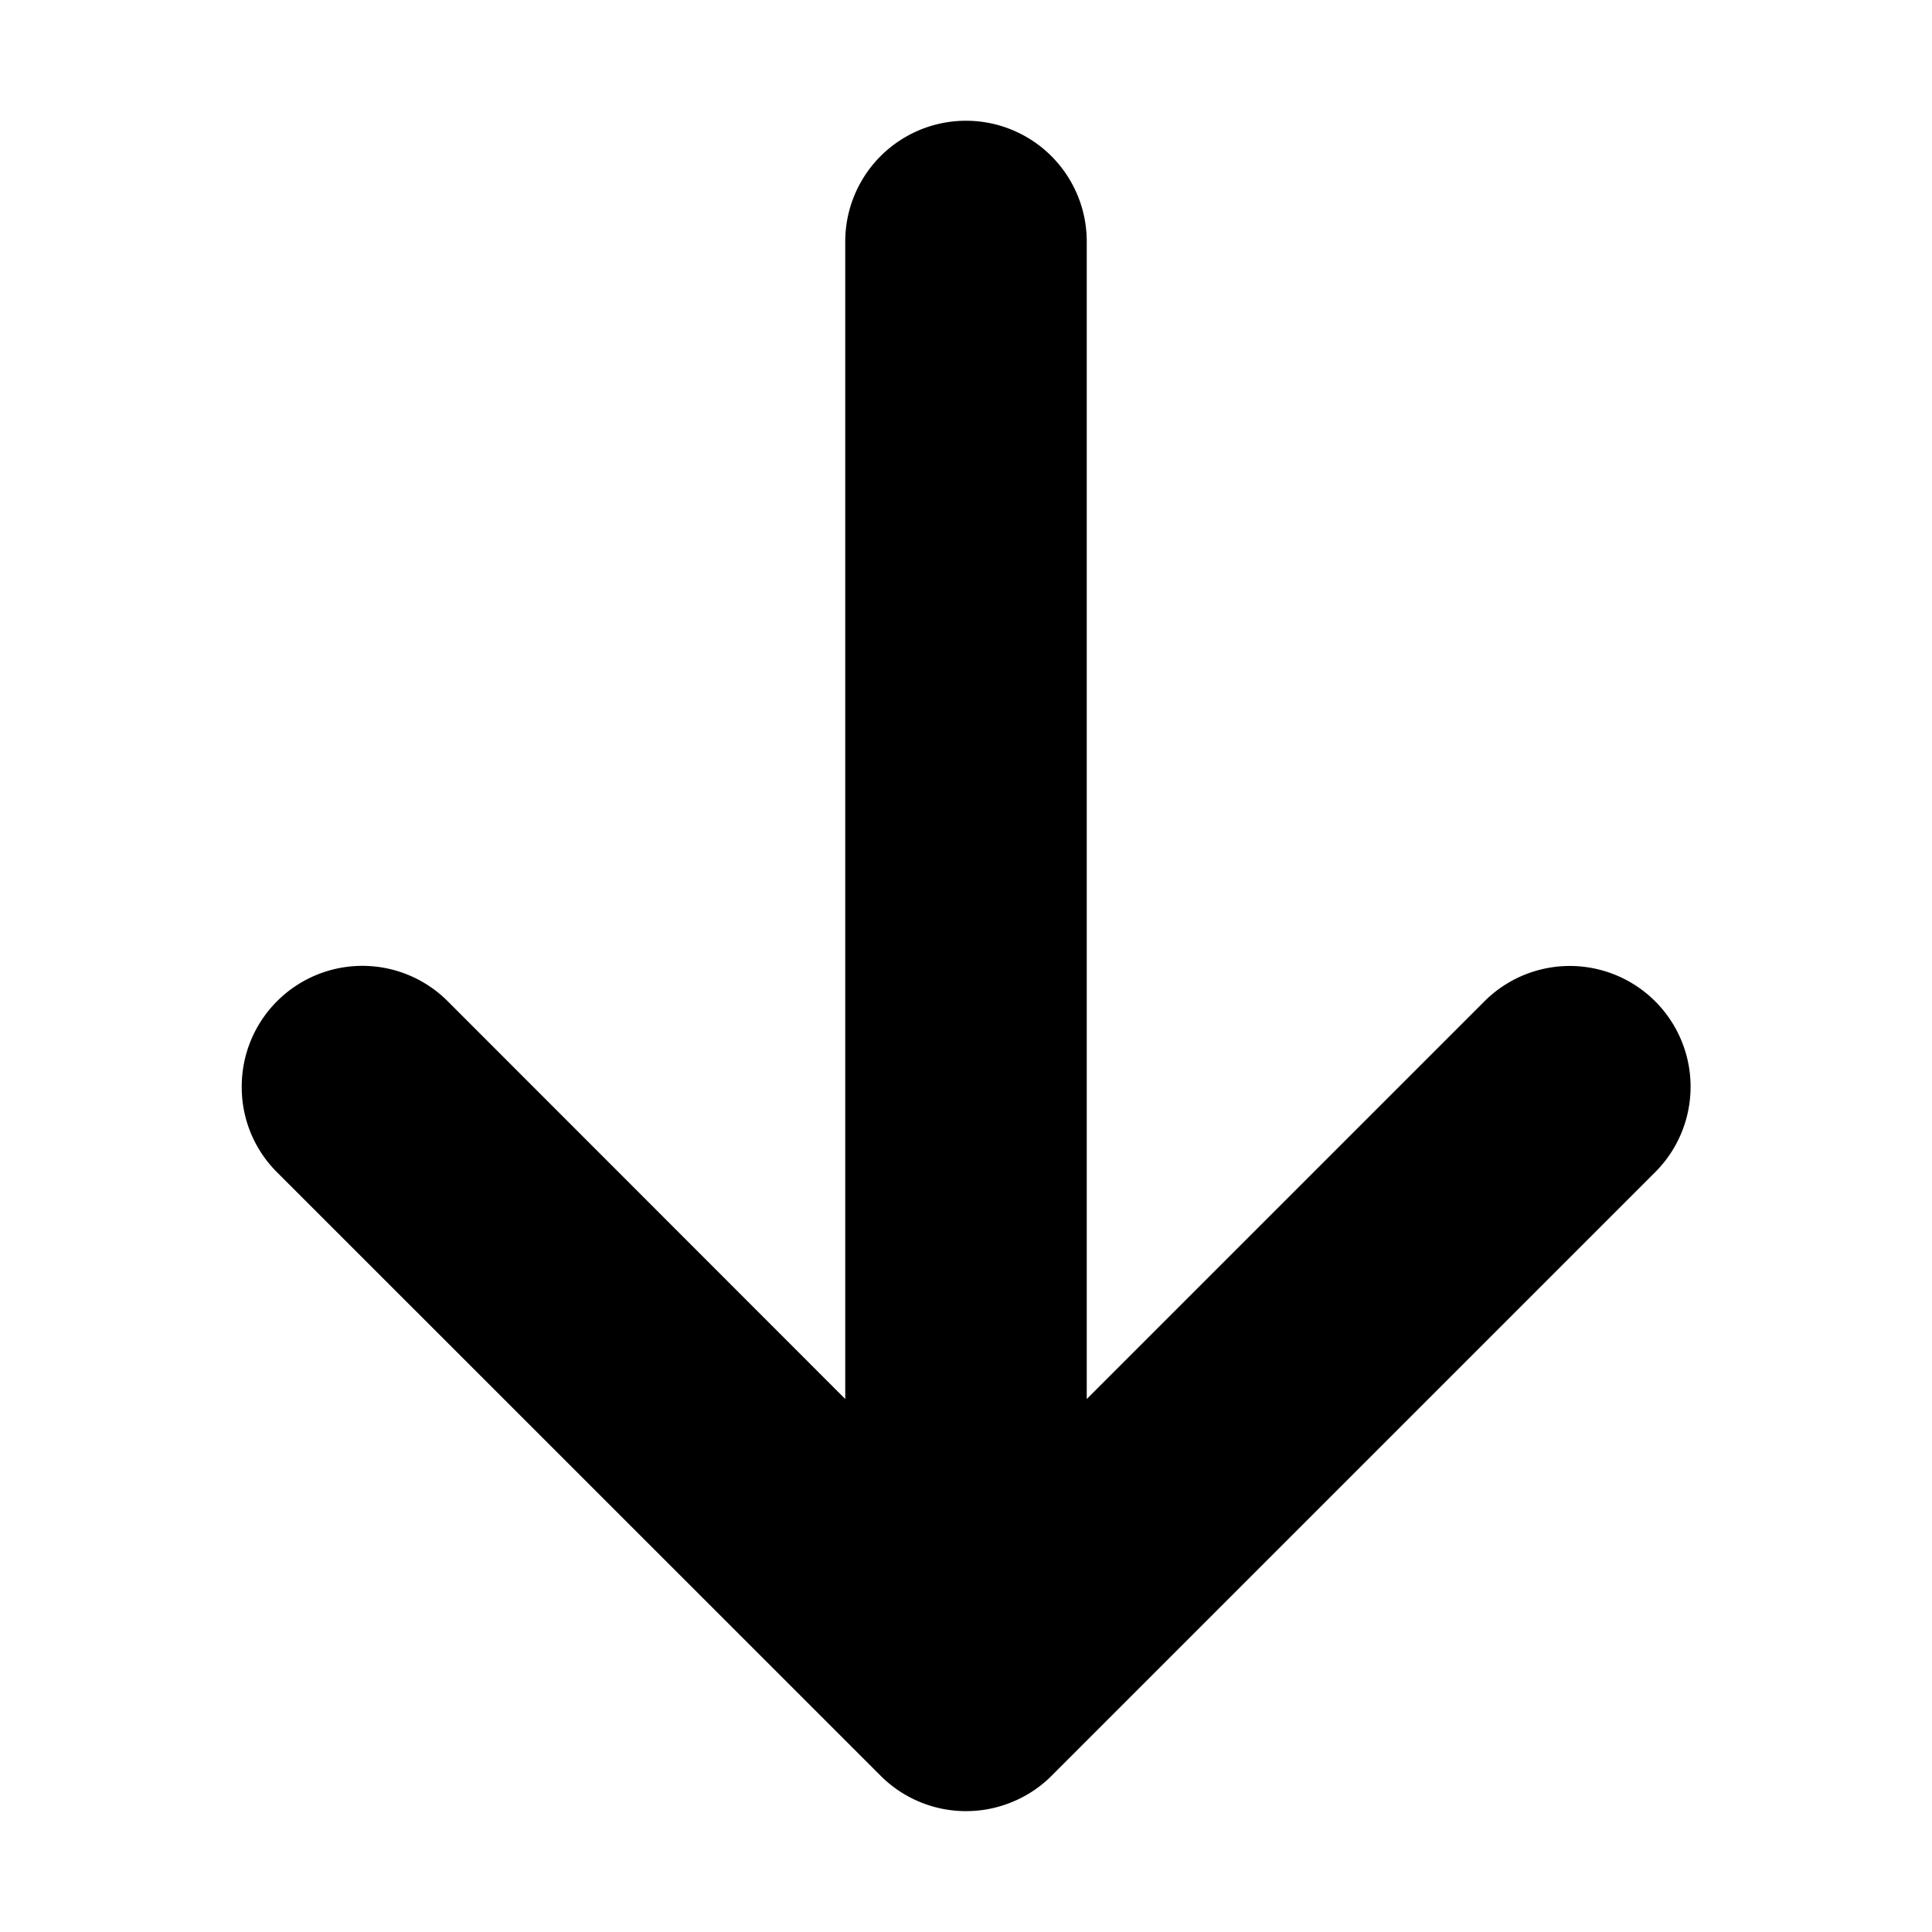 <svg width="16" height="16" fill="none" xmlns="http://www.w3.org/2000/svg">
  <path d="M8.383 14.923a1 1 0 01-1.09-.217l-5-4.999A.993.993 0 012.002 9a.999.999 0 011.707-.707L7 11.586V2a1 1 0 112 0v9.586l3.293-3.293a.999.999 0 111.415 1.414l-5 5a.986.986 0 01-.325.216z" fill="#000"/>
</svg>

